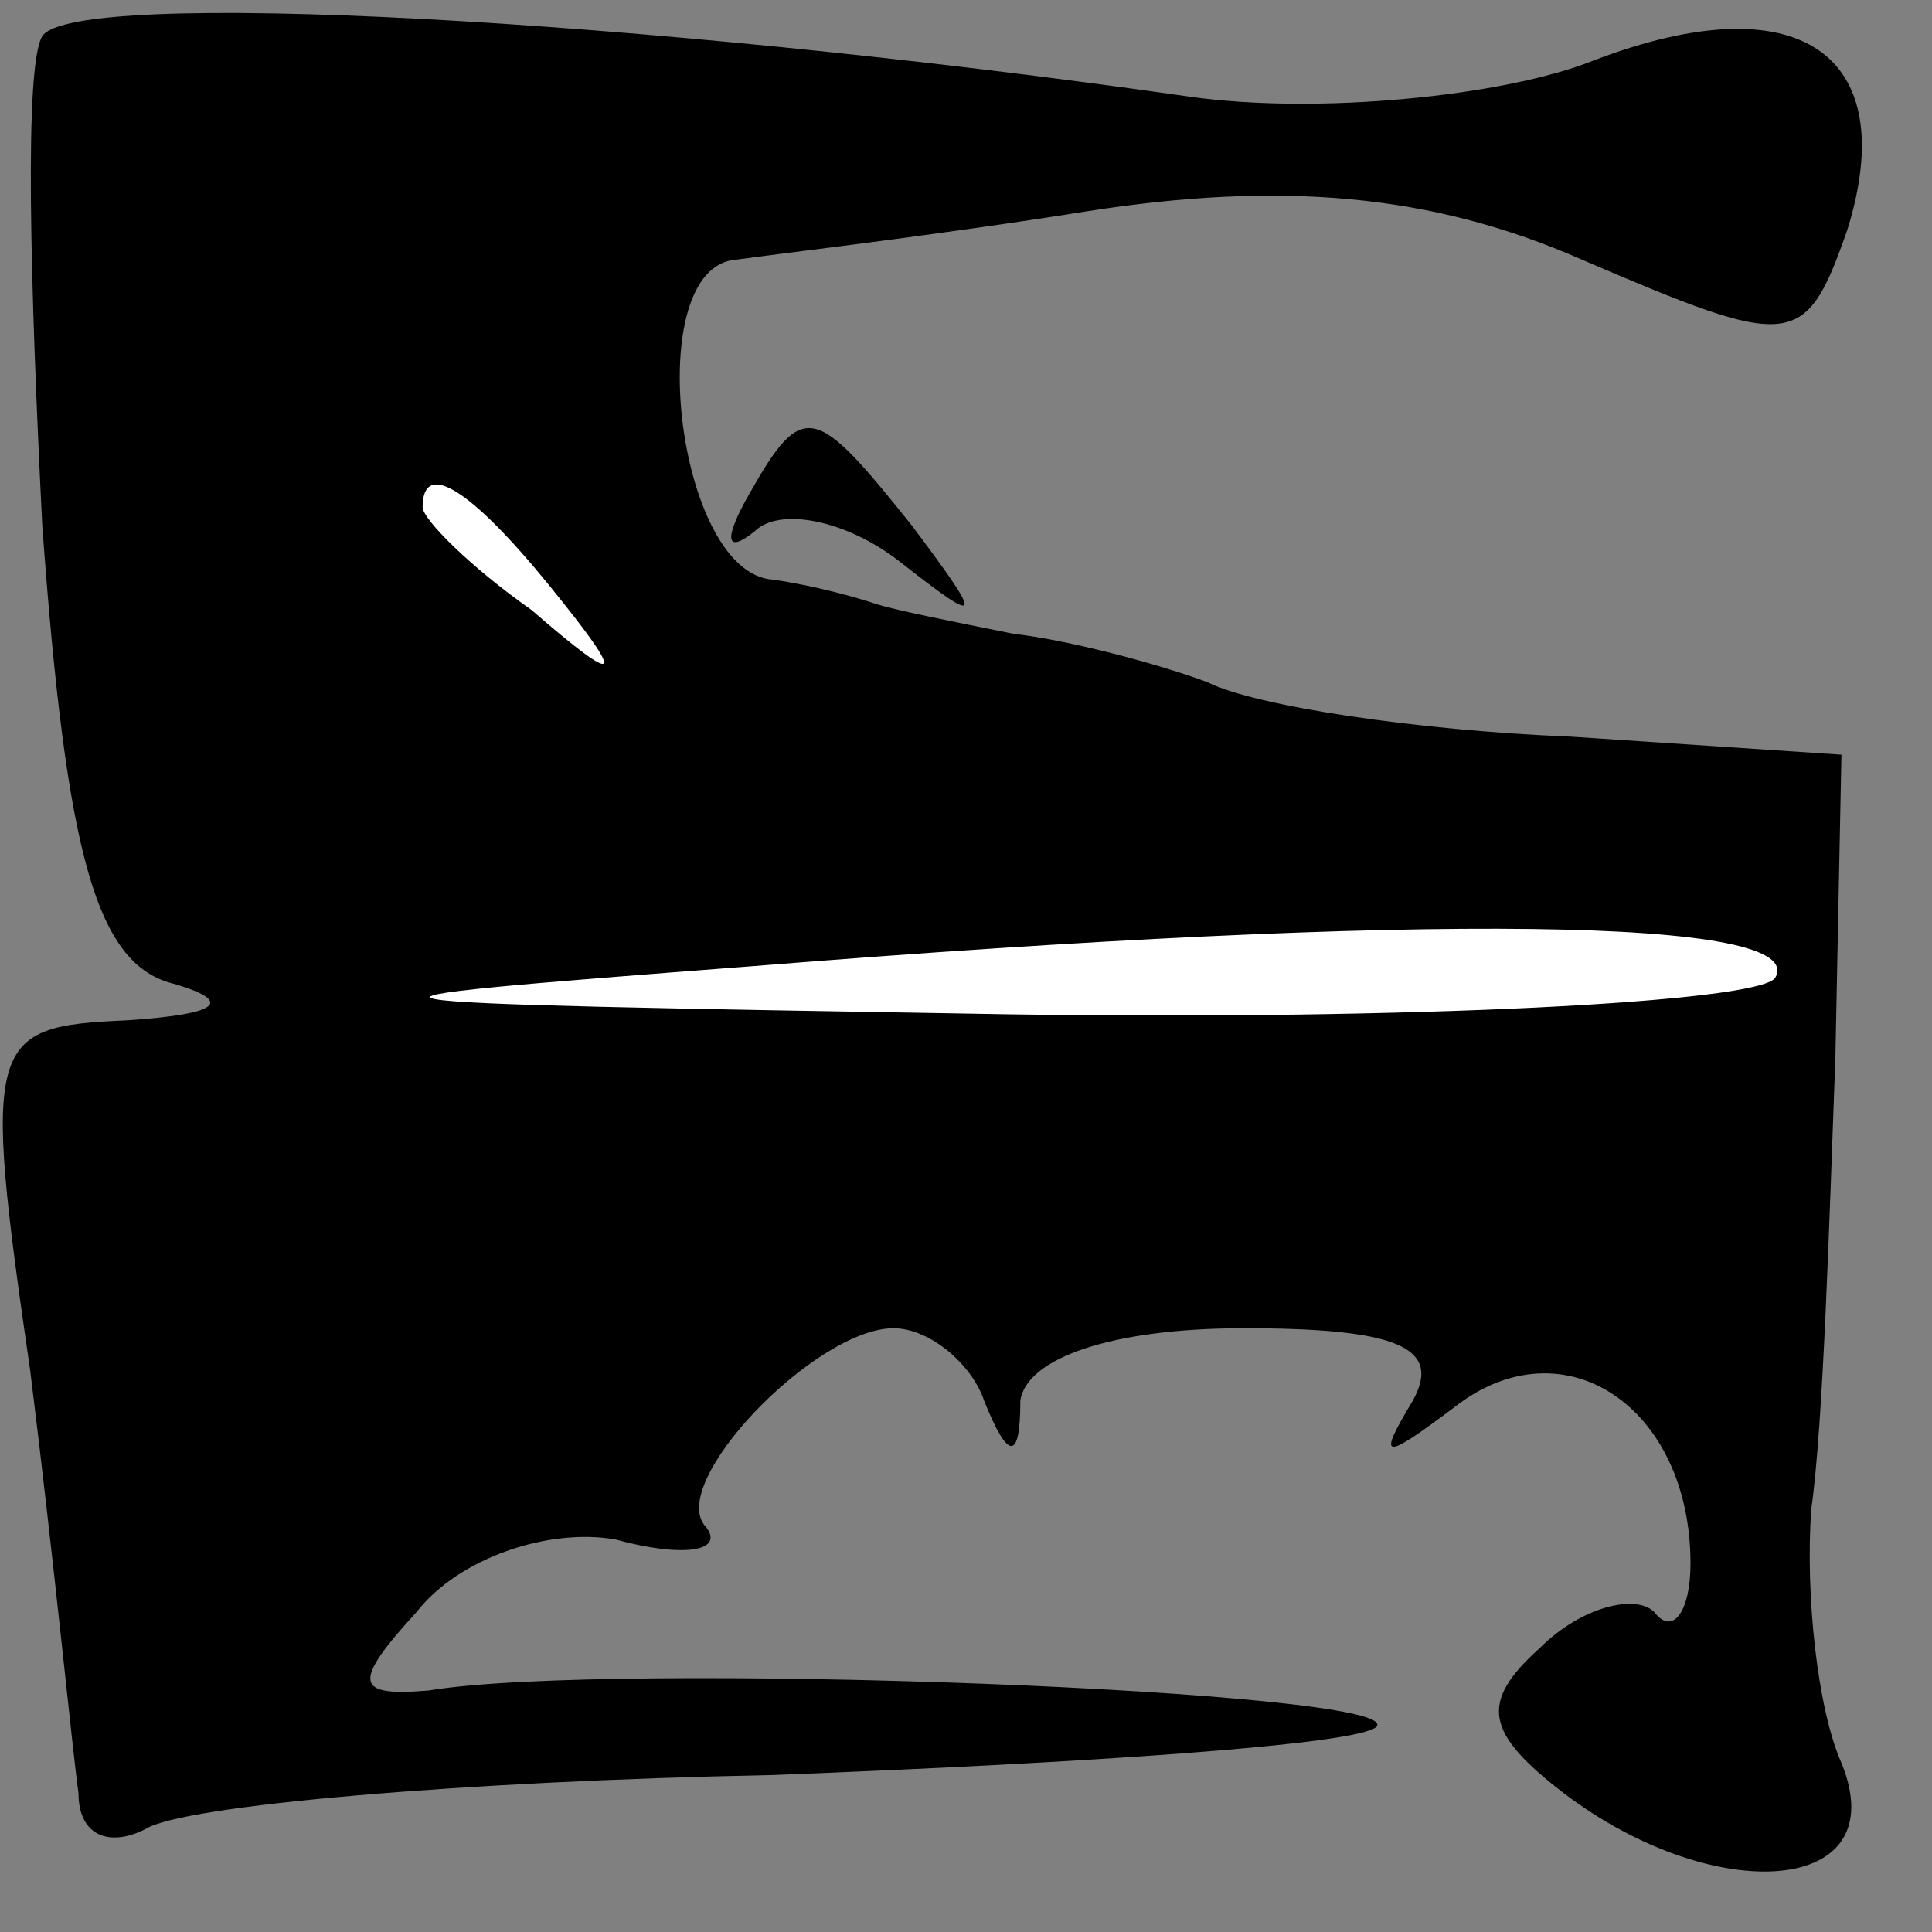 <?xml version="1.0" standalone="no"?>
<!DOCTYPE svg PUBLIC "-//W3C//DTD SVG 20010904//EN"
 "http://www.w3.org/TR/2001/REC-SVG-20010904/DTD/svg10.dtd">
<svg version="1.0" xmlns="http://www.w3.org/2000/svg"
 width="32pt" height="32pt" viewBox="0 0 32 32"
 preserveAspectRatio="xMidYMid meet">
<rect x="0" y="0" width="32" height="32" fill="#808080" stroke="none"/>
<g transform="translate(0,32) scale(0.1,-0.1)"
fill="#000000" stroke="none">
<path fill="#000000" stroke="none" d="M7 314 c-3 -5 -2 -41 0 -81 4 -55 9
-73 22 -76 10 -3 7 -5 -8 -6 -23 -1 -24 -3 -16 -58 4 -32 7 -63 8 -70 0 -7 5
-9 11 -6 6 4 53 8 104 9 52 2 97 5 100 8 5 6 -127 11 -157 6 -12 -1 -13 1 -2
13 7 9 22 14 33 12 11 -3 18 -2 15 2 -7 7 18 33 31 33 6 0 13 -6 15 -12 4 -10
6 -10 6 0 1 7 15 12 37 12 25 0 33 -3 28 -12 -6 -10 -5 -10 7 -1 18 14 39 0
39 -26 0 -8 -3 -12 -6 -8 -3 3 -12 1 -19 -6 -10 -9 -9 -14 4 -24 25 -19 55
-17 46 5 -4 9 -6 28 -5 42 2 14 3 48 4 75 l1 50 -45 3 c-25 1 -52 5 -60 9 -8
3 -23 7 -32 8 -10 2 -20 4 -23 5 -3 1 -10 3 -17 4 -16 1 -22 52 -6 53 7 1 33
4 58 8 32 5 57 3 82 -8 35 -15 37 -15 44 5 9 29 -8 41 -42 28 -15 -6 -46 -9
-67 -6 -91 13 -185 18 -190 10z"/>
<path fill="#ffffff" stroke="none" d="M91 223 c13 -16 12 -17 -3 -4 -10 7
-18 15 -18 17 0 8 8 3 21 -13z"/>
<path fill="#ffffff" stroke="none" d="M294 158 c-3 -4 -60 -7 -127 -6 -119 2
-120 2 -42 8 112 9 175 8 169 -2z"/>
<path fill="#000000" stroke="none" d="M124 238 c-4 -7 -4 -10 1 -6 4 4 15 2
24 -5 14 -11 14 -10 2 6 -16 20 -18 21 -27 5z"/>
</g>
</svg>
